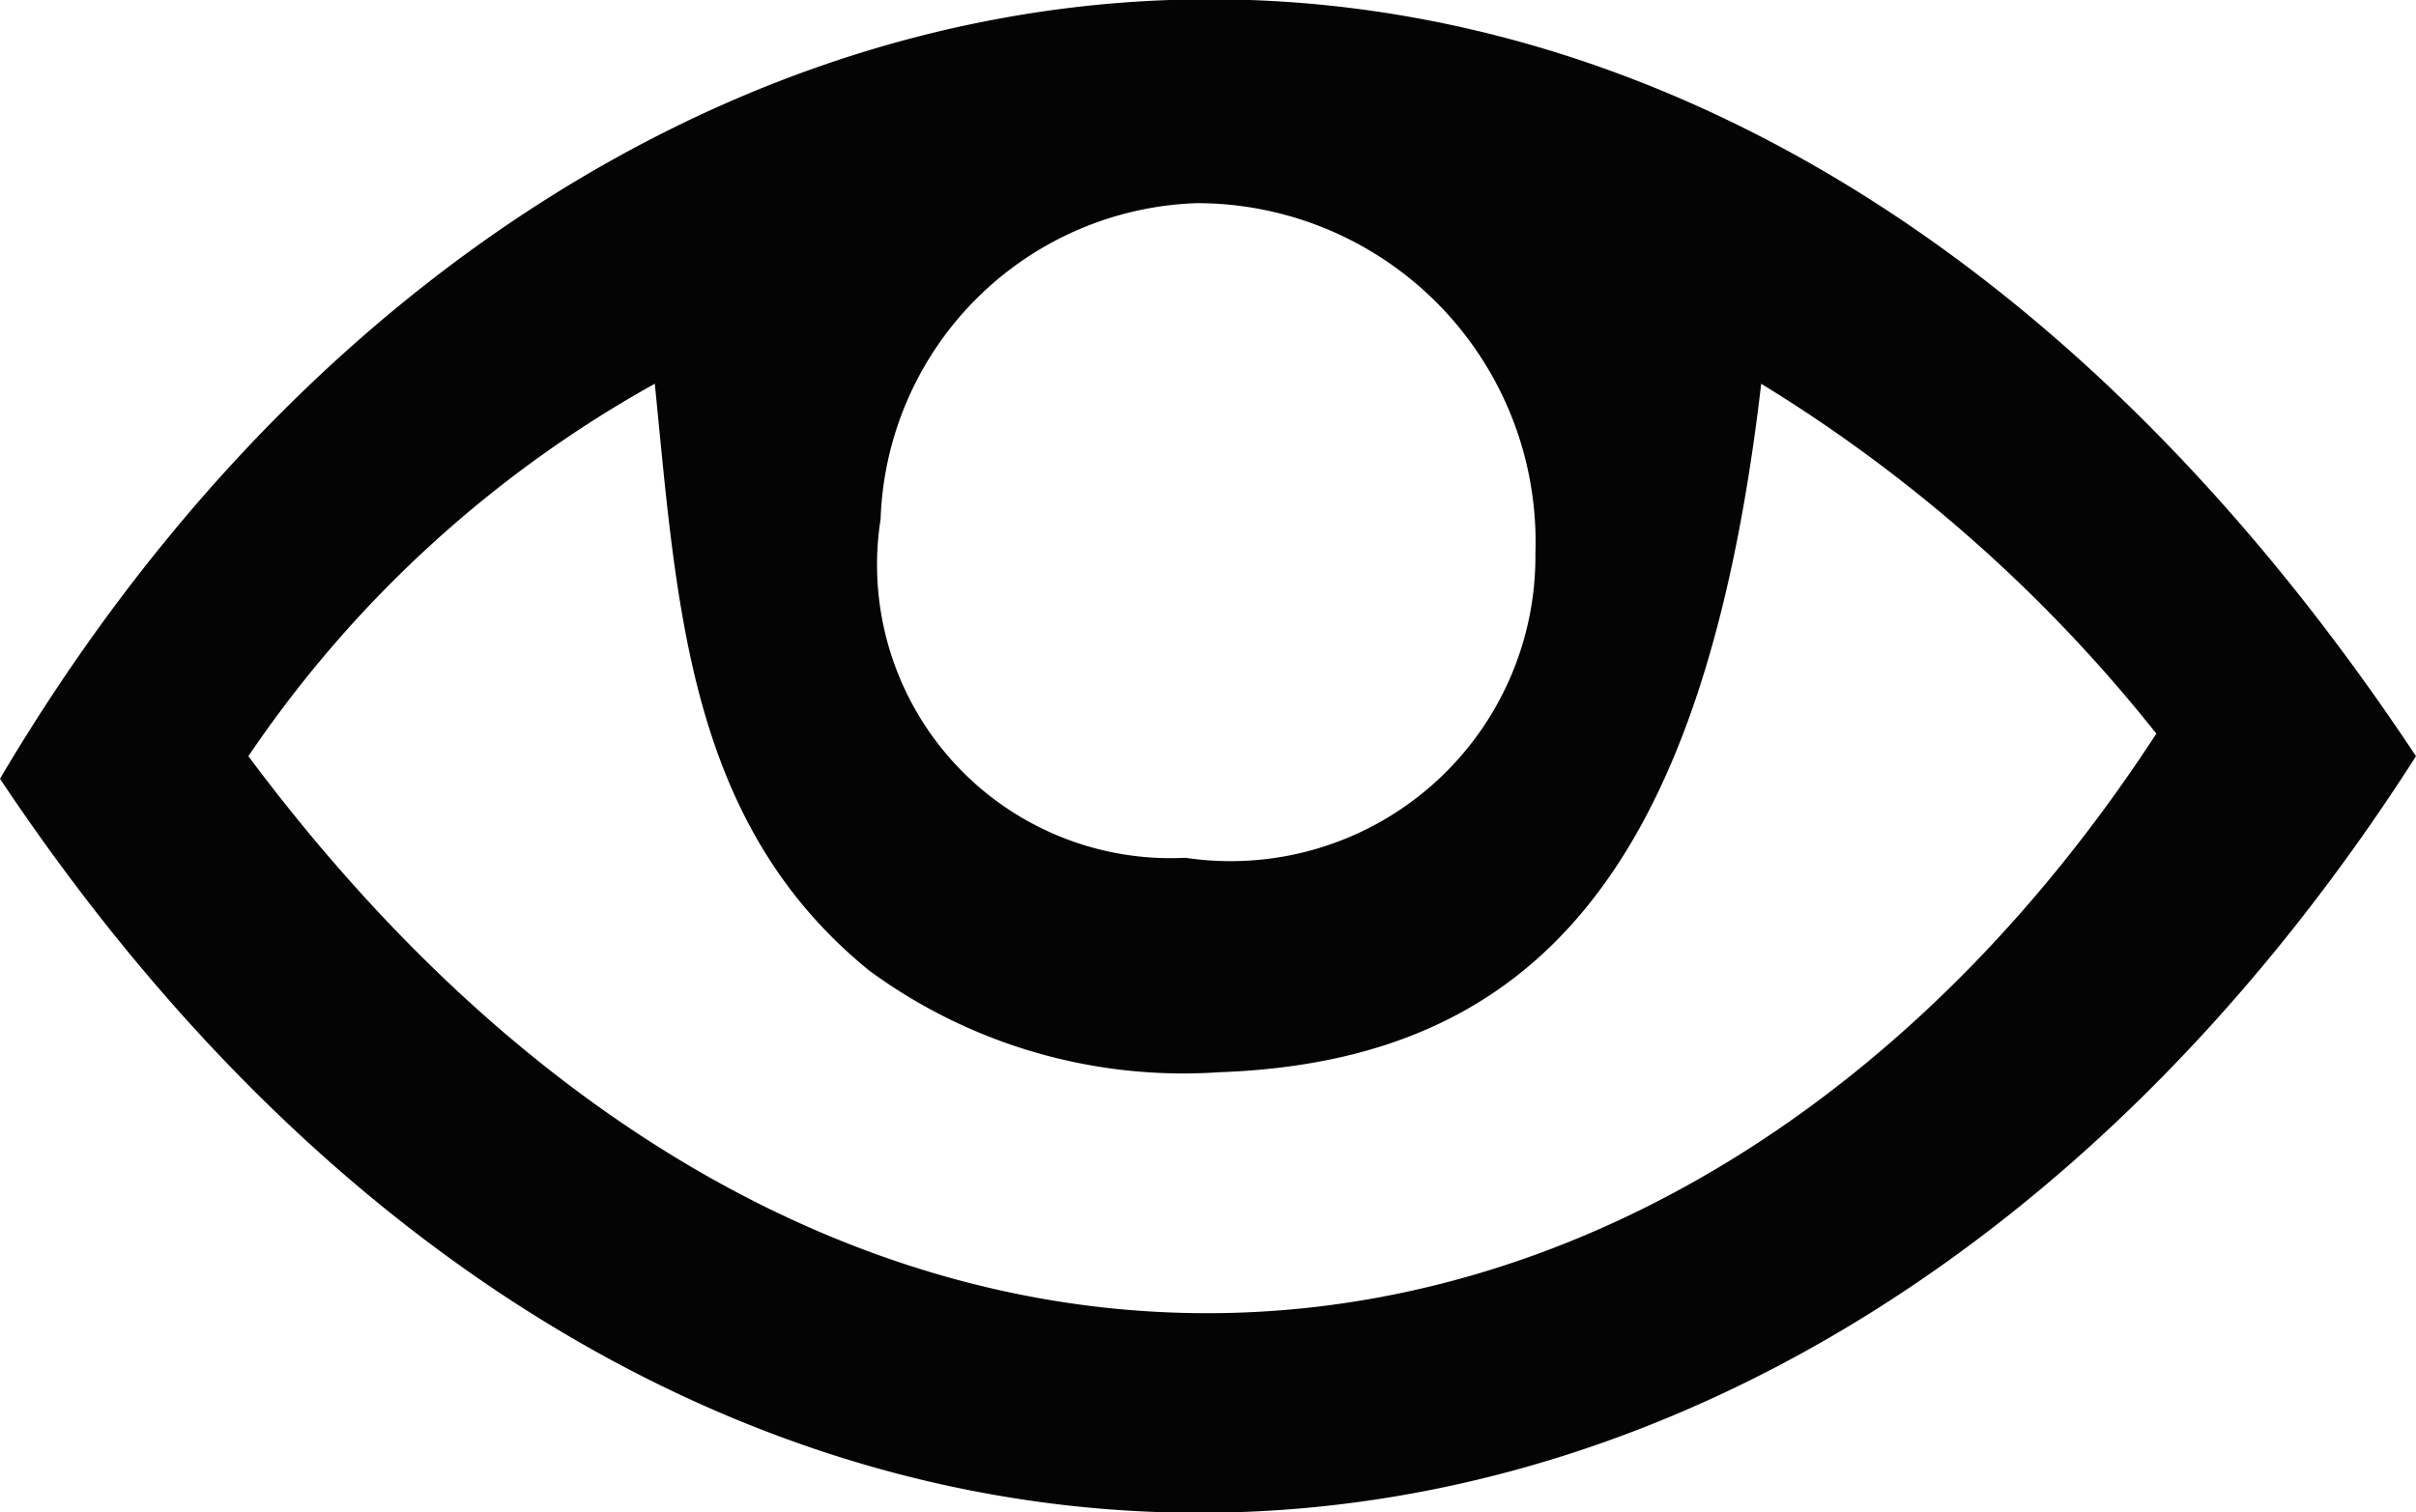 <svg xmlns="http://www.w3.org/2000/svg" width="21.4" height="13.4" viewBox="0 0 21.4 13.4">
  <title>Risorsa 12icon10</title>
  <g id="Livello_2" data-name="Livello 2">
    <g id="Livello_1-2" data-name="Livello 1">
      <path d="M21.4,6.7C15.9,15.3,6,15.9,0,6.9,4.9-1.4,14.9-3.1,21.4,6.7ZM15.6,3.4c-.5,4.3-2,6-4.8,6.1a4.7,4.7,0,0,1-3.1-.9C6.1,7.3,6,5.4,5.8,3.4A10.5,10.5,0,0,0,2.2,6.7c5.3,7.1,12.8,6.1,16.9-.2A13.4,13.4,0,0,0,15.6,3.4ZM10.5,7.6a2.7,2.7,0,0,0,3.1-2.7,3,3,0,0,0-3-3.1A2.9,2.9,0,0,0,7.8,4.6,2.6,2.6,0,0,0,10.5,7.6Z" style="fill: #050405"/>
    </g>
  </g>
</svg>
